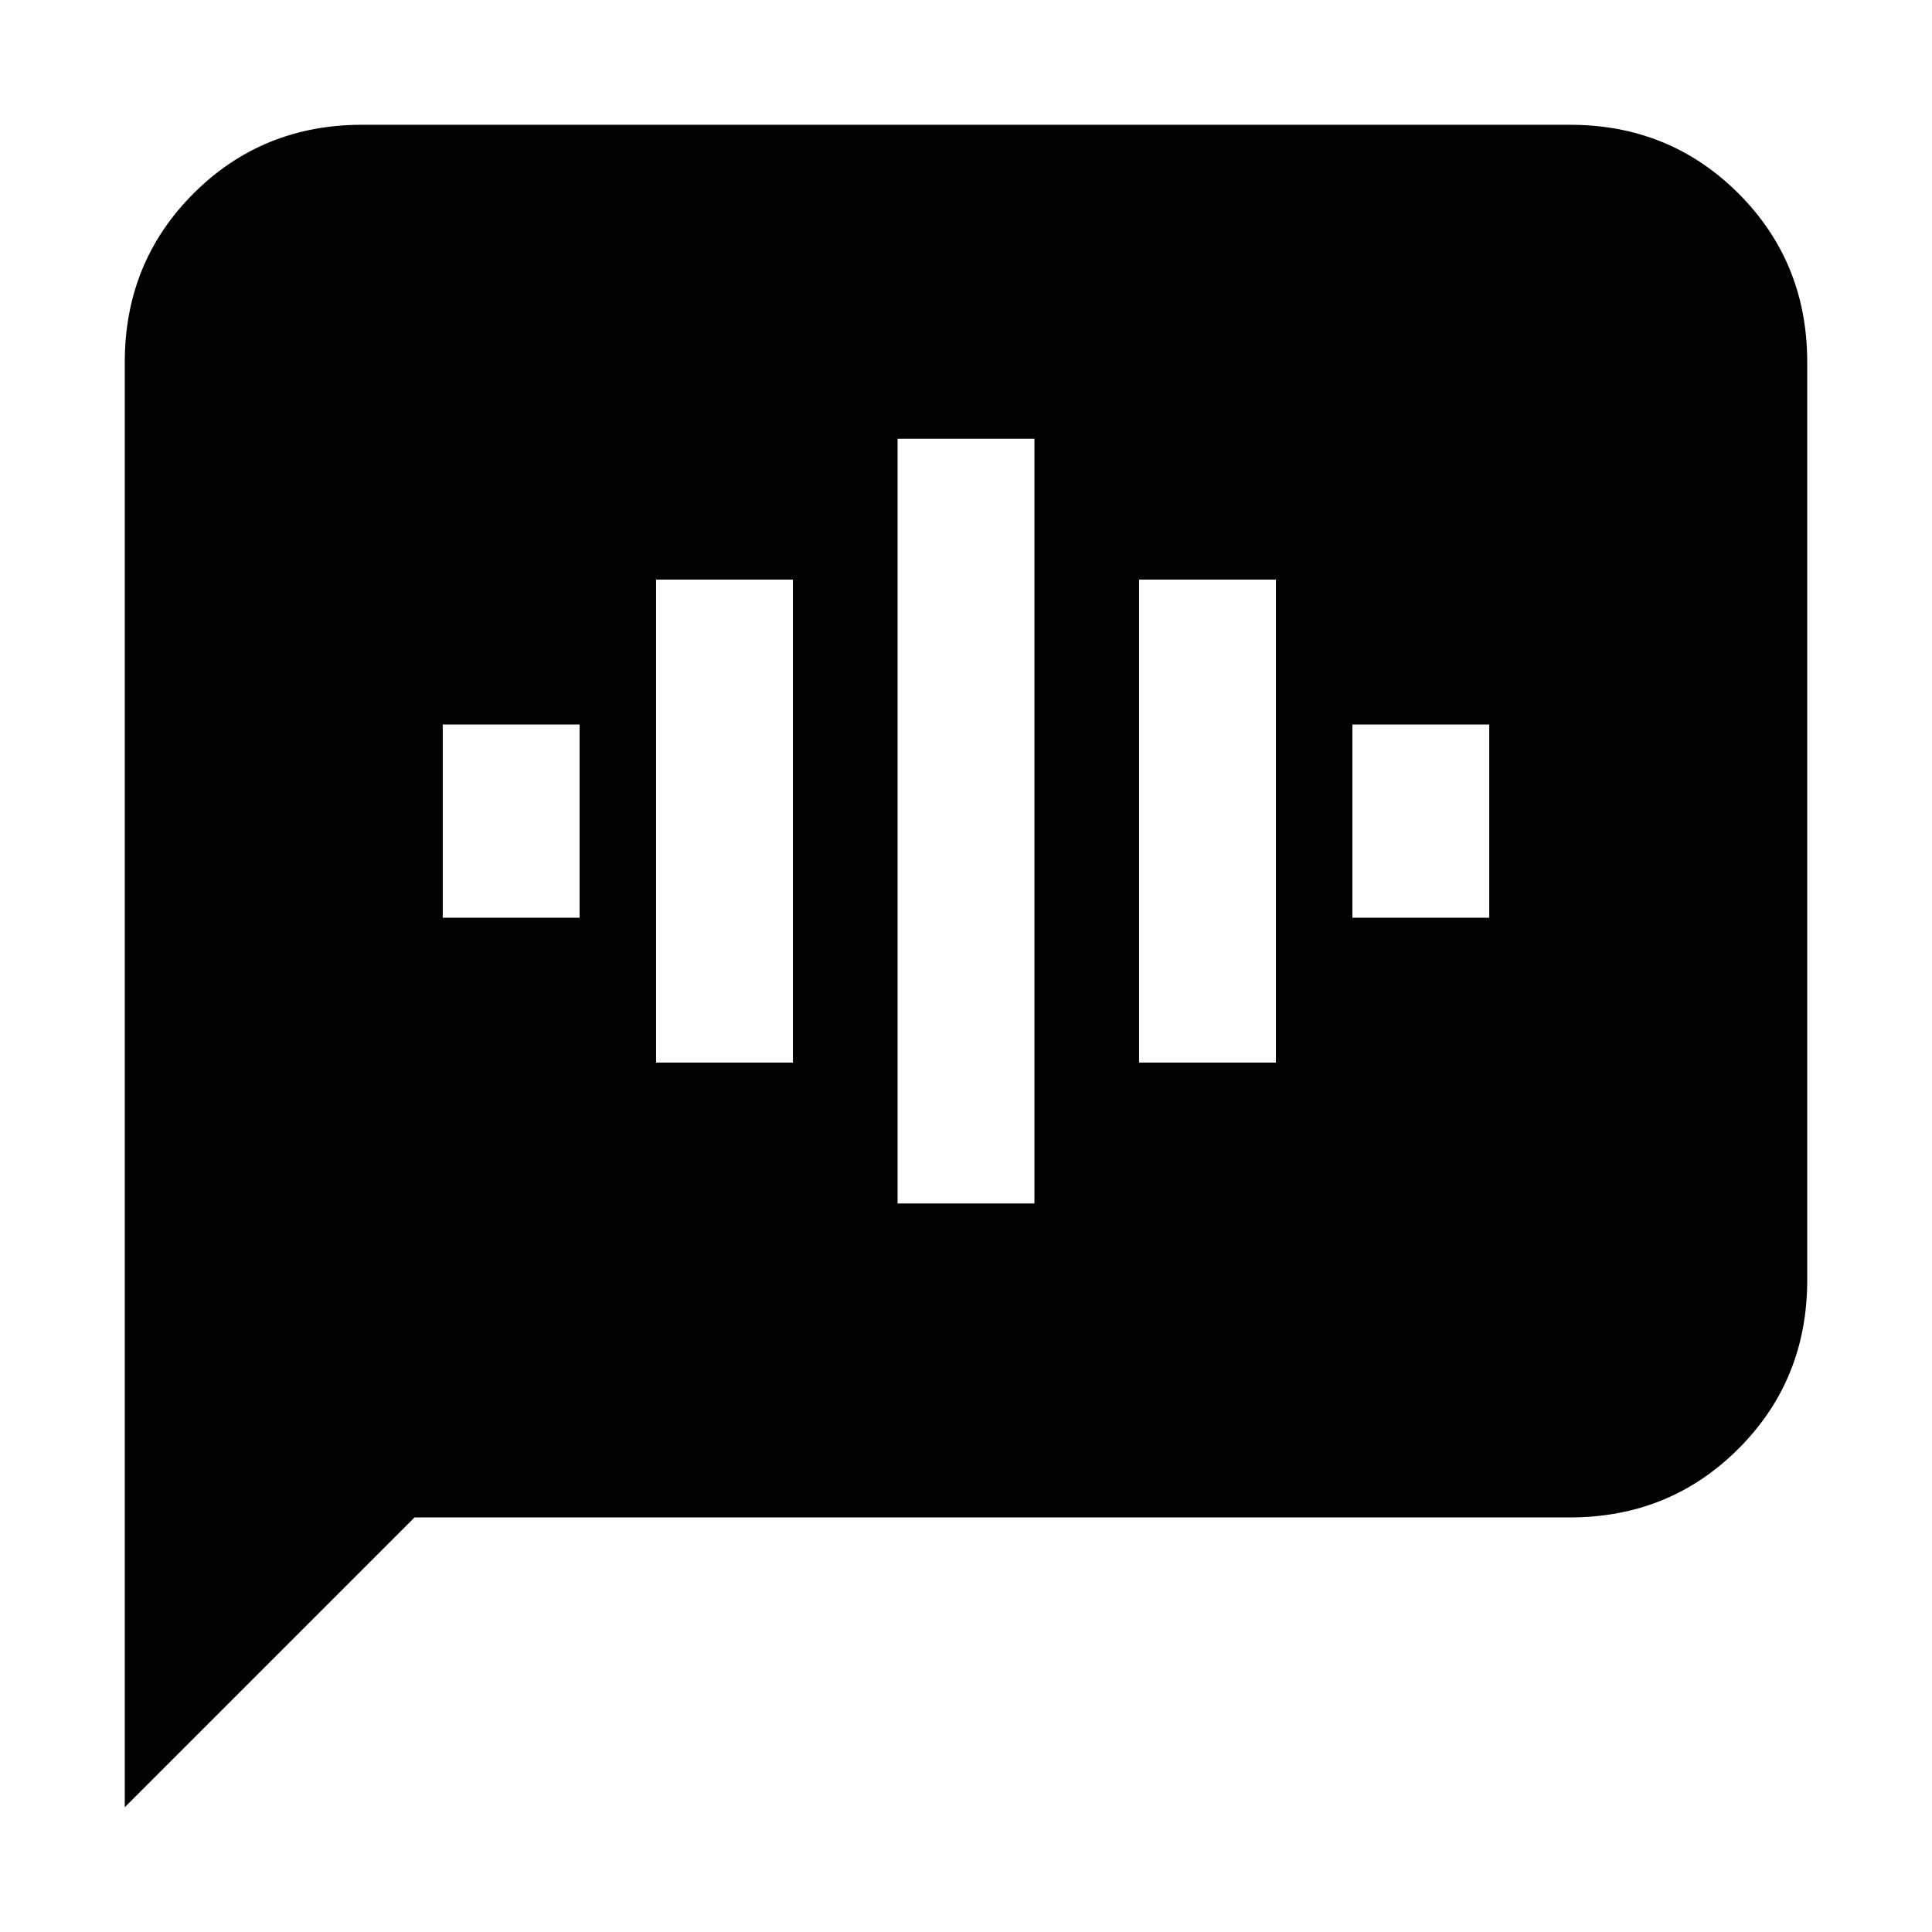 <svg xmlns="http://www.w3.org/2000/svg" height="20" viewBox="0 -960 960 960" width="20"><path d="M220-504h68v-96h-68v96Zm106 72h68v-240h-68v240Zm120 70h68v-380h-68v380Zm120-70h68v-240h-68v240Zm106-72h68v-96h-68v96ZM62-62v-718q0-49.7 34.15-83.85Q130.3-898 180-898h600q49.7 0 83.85 34.15Q898-829.7 898-780v456q0 49.7-34.15 83.85Q829.7-206 780-206H206L62-62Z"/></svg>